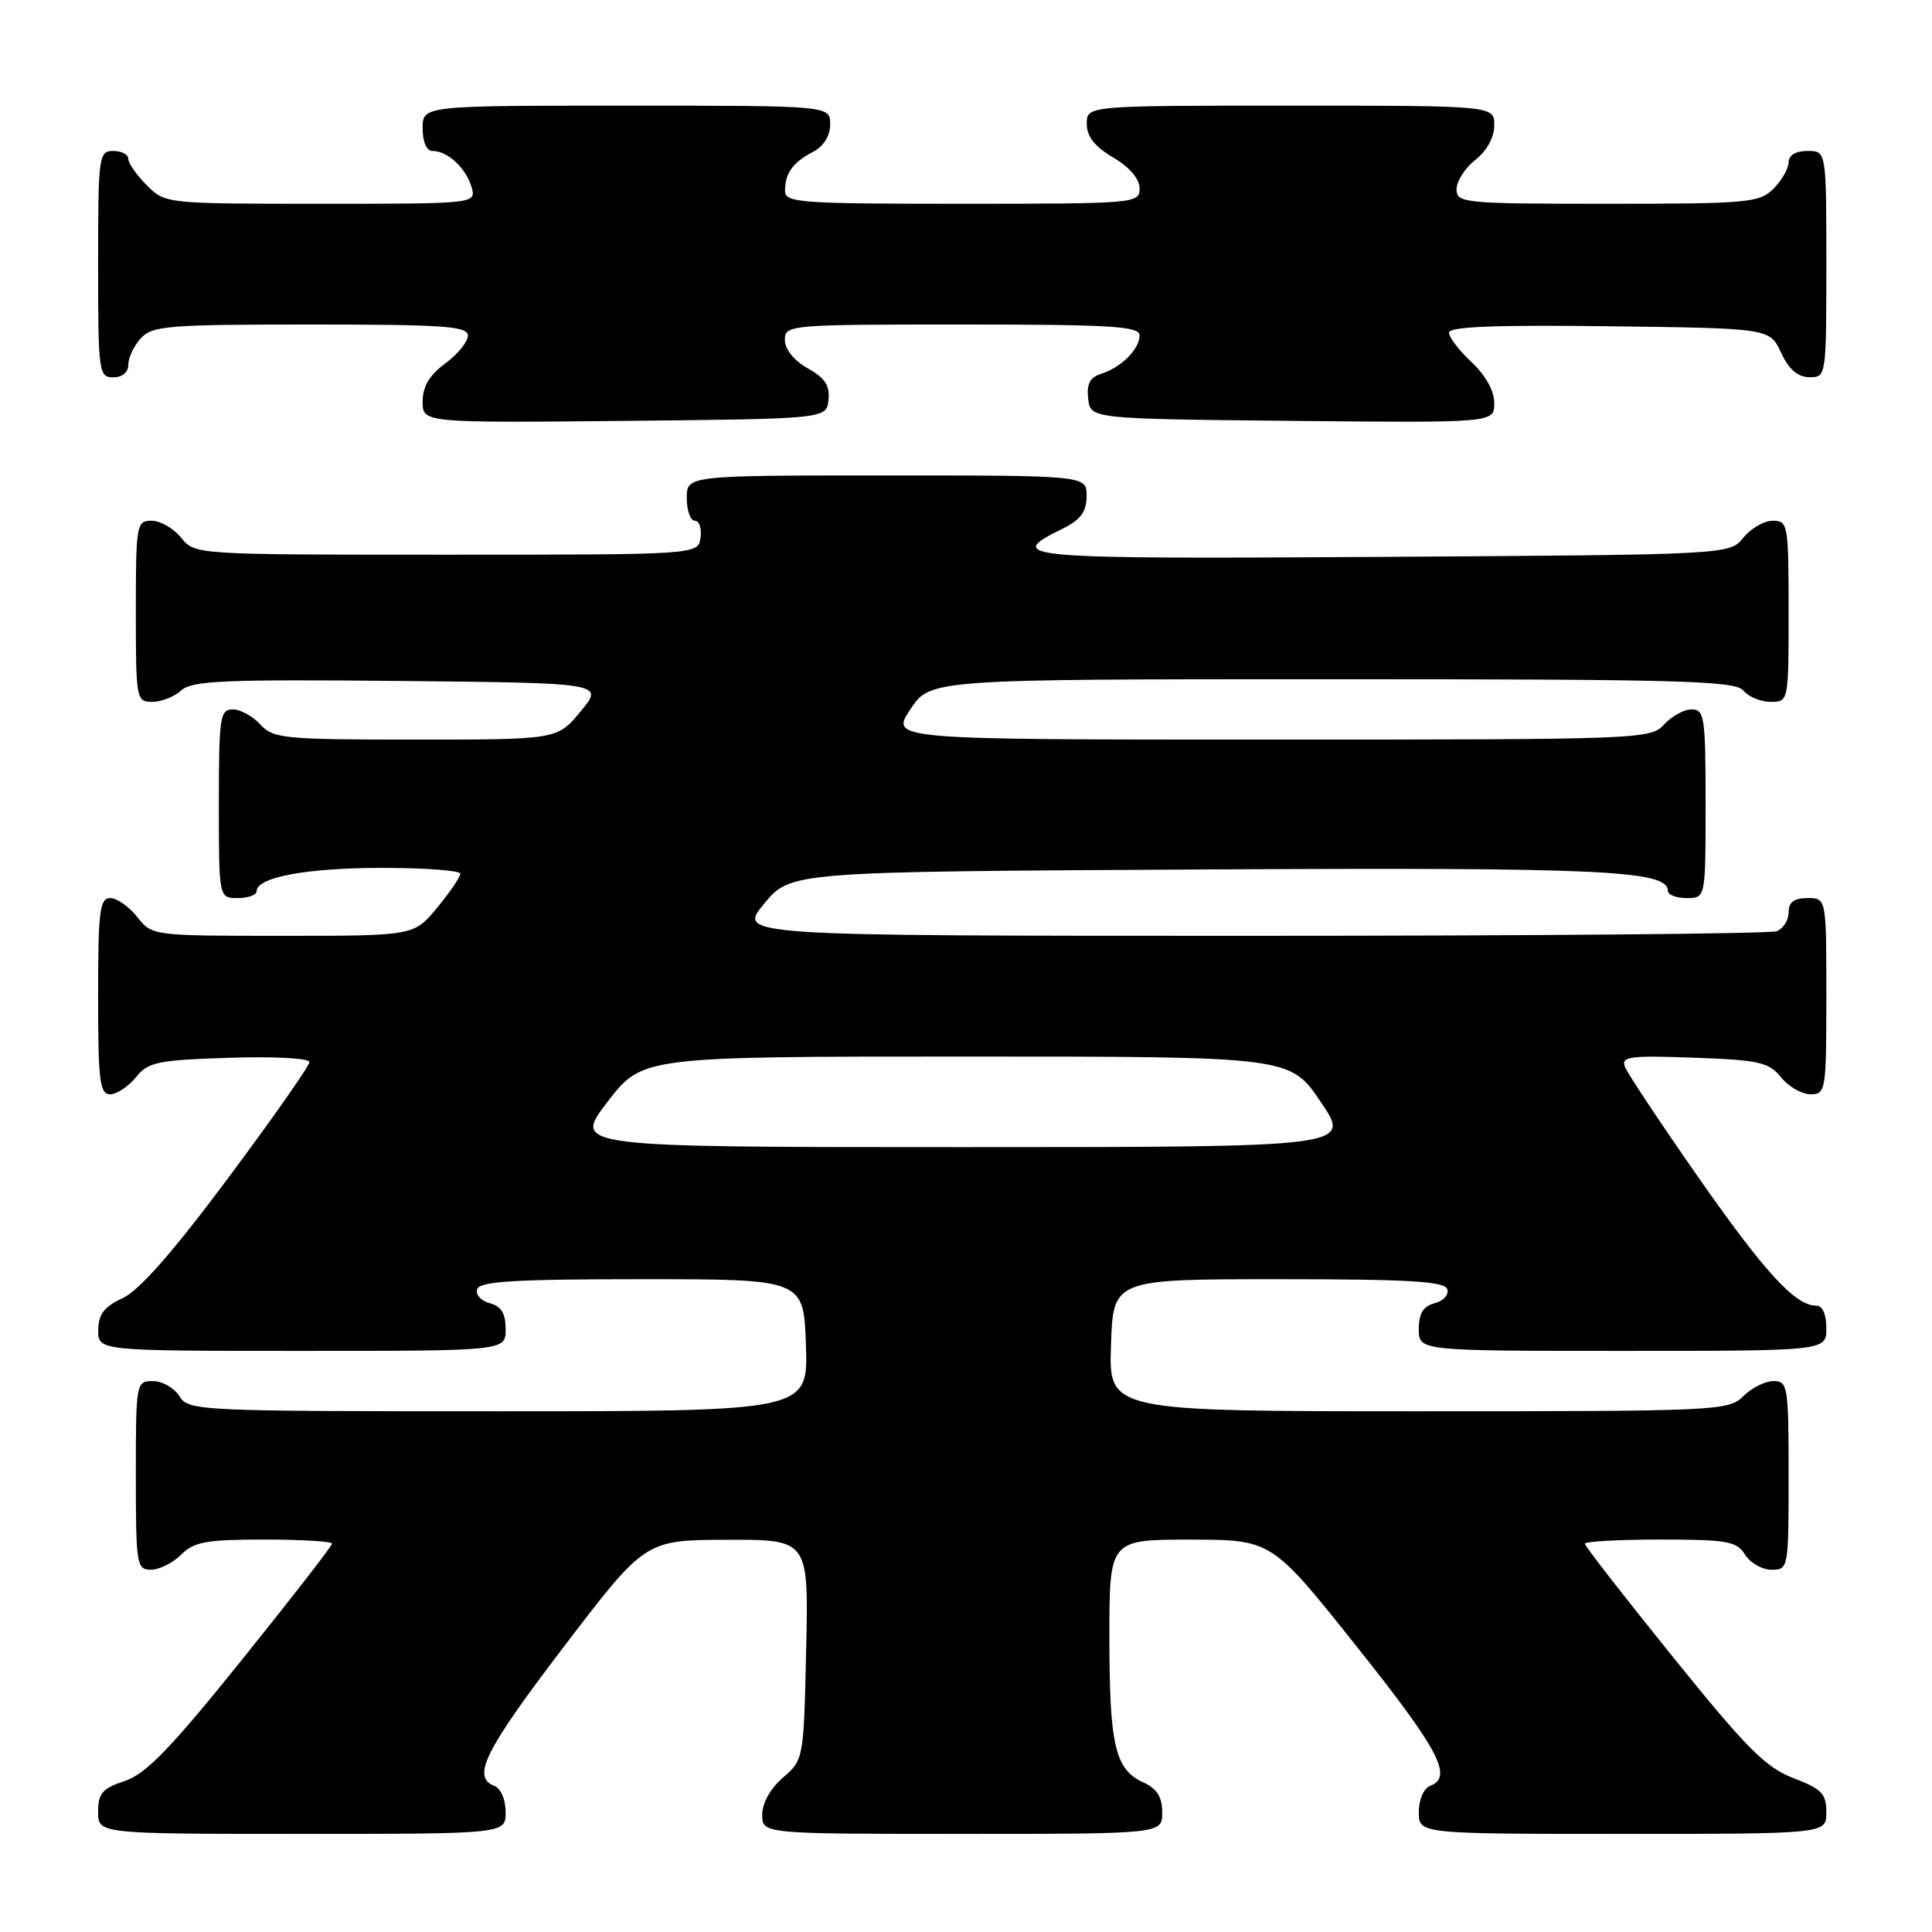 <?xml version="1.0" encoding="UTF-8" standalone="no"?>
<!DOCTYPE svg PUBLIC "-//W3C//DTD SVG 1.1//EN" "http://www.w3.org/Graphics/SVG/1.1/DTD/svg11.dtd" >
<svg xmlns="http://www.w3.org/2000/svg" xmlns:xlink="http://www.w3.org/1999/xlink" version="1.1" viewBox="0 0 256 256">
 <g >
 <path fill="currentColor"
d=" M 67.00 240.11 C 67.00 238.46 66.36 236.97 65.50 236.64 C 62.46 235.47 64.24 231.93 74.75 218.15 C 85.50 204.06 85.50 204.06 96.32 204.03 C 107.15 204.00 107.15 204.00 106.82 218.59 C 106.50 233.09 106.48 233.19 103.75 235.54 C 102.09 236.97 101.00 238.91 101.00 240.45 C 101.00 243.00 101.00 243.00 127.50 243.00 C 154.00 243.00 154.00 243.00 154.00 240.16 C 154.00 238.10 153.31 237.01 151.48 236.17 C 147.75 234.47 147.00 231.24 147.00 216.93 C 147.00 204.00 147.00 204.00 157.75 204.01 C 168.50 204.02 168.50 204.02 179.75 218.15 C 190.71 231.91 192.58 235.46 189.50 236.64 C 188.64 236.97 188.00 238.46 188.00 240.11 C 188.00 243.00 188.00 243.00 215.00 243.00 C 242.00 243.00 242.00 243.00 242.00 240.14 C 242.00 237.68 241.38 237.04 237.64 235.61 C 233.96 234.20 231.43 231.66 221.64 219.52 C 215.24 211.59 210.00 204.86 210.00 204.55 C 210.00 204.25 214.50 204.00 219.99 204.00 C 228.90 204.00 230.12 204.22 231.23 206.00 C 231.92 207.10 233.50 208.00 234.74 208.00 C 236.97 208.00 237.00 207.81 237.00 195.50 C 237.00 183.67 236.89 183.00 235.00 183.00 C 233.90 183.00 232.10 183.90 231.00 185.00 C 229.06 186.94 227.67 187.00 187.96 187.00 C 146.92 187.00 146.92 187.00 147.21 178.25 C 147.50 169.50 147.50 169.50 169.42 169.50 C 186.65 169.50 191.43 169.78 191.77 170.82 C 192.01 171.54 191.27 172.38 190.11 172.68 C 188.58 173.08 188.00 174.03 188.00 176.12 C 188.00 179.00 188.00 179.00 215.00 179.00 C 242.00 179.00 242.00 179.00 242.00 176.00 C 242.00 174.13 241.49 173.00 240.63 173.00 C 237.87 173.00 233.81 168.56 224.96 155.89 C 219.98 148.75 215.63 142.21 215.31 141.35 C 214.78 140.00 215.95 139.84 224.44 140.15 C 233.10 140.46 234.38 140.75 236.00 142.75 C 237.00 143.99 238.76 145.00 239.91 145.00 C 241.92 145.00 242.00 144.52 242.00 132.00 C 242.00 119.00 242.00 119.00 239.50 119.00 C 237.71 119.00 237.00 119.54 237.00 120.89 C 237.00 121.93 236.29 123.06 235.42 123.39 C 234.55 123.73 203.21 124.00 165.79 124.00 C 97.74 124.00 97.74 124.00 101.25 119.75 C 104.76 115.50 104.76 115.50 159.13 115.21 C 212.20 114.92 221.00 115.32 221.00 118.04 C 221.00 118.57 222.12 119.00 223.50 119.00 C 226.00 119.00 226.00 119.00 226.00 106.50 C 226.00 95.02 225.85 94.00 224.15 94.00 C 223.14 94.00 221.50 94.90 220.50 96.00 C 218.74 97.95 217.42 98.00 168.33 98.00 C 117.97 98.00 117.97 98.00 120.62 94.00 C 123.27 90.00 123.27 90.00 176.51 90.00 C 222.62 90.00 229.92 90.20 231.00 91.50 C 231.68 92.33 233.31 93.00 234.62 93.00 C 236.99 93.00 237.00 92.97 237.00 81.00 C 237.00 69.49 236.91 69.00 234.91 69.00 C 233.76 69.00 232.00 70.01 231.00 71.25 C 229.18 73.50 229.18 73.50 182.99 73.79 C 134.81 74.09 132.94 73.92 140.79 70.06 C 143.18 68.88 143.96 67.83 143.98 65.75 C 144.00 63.00 144.00 63.00 117.50 63.00 C 91.00 63.00 91.00 63.00 91.00 66.00 C 91.00 67.65 91.48 69.00 92.07 69.00 C 92.66 69.00 93.00 70.01 92.82 71.25 C 92.50 73.50 92.50 73.50 59.16 73.50 C 25.82 73.50 25.82 73.50 24.00 71.25 C 23.00 70.01 21.24 69.00 20.09 69.00 C 18.09 69.00 18.00 69.49 18.00 81.00 C 18.00 92.65 18.06 93.00 20.17 93.00 C 21.37 93.00 23.10 92.32 24.02 91.48 C 25.44 90.19 29.73 90.01 52.87 90.23 C 80.04 90.50 80.04 90.50 76.95 94.25 C 73.85 98.00 73.85 98.00 55.08 98.00 C 37.58 98.00 36.19 97.86 34.50 96.00 C 33.50 94.90 31.86 94.00 30.85 94.00 C 29.15 94.00 29.00 95.02 29.00 106.50 C 29.00 119.00 29.00 119.00 31.50 119.00 C 32.88 119.00 34.00 118.59 34.00 118.10 C 34.00 116.23 40.64 115.00 50.65 115.00 C 56.34 115.00 61.00 115.35 61.00 115.77 C 61.00 116.20 59.62 118.22 57.93 120.27 C 54.85 124.00 54.85 124.00 37.50 124.00 C 20.18 124.00 20.14 124.00 18.18 121.50 C 17.10 120.13 15.49 119.00 14.61 119.00 C 13.21 119.00 13.00 120.73 13.00 132.00 C 13.00 143.21 13.22 145.00 14.59 145.00 C 15.46 145.00 17.00 143.99 18.00 142.75 C 19.64 140.72 20.85 140.47 30.41 140.16 C 36.39 139.97 41.00 140.22 41.00 140.73 C 41.00 141.23 36.16 148.14 30.25 156.07 C 22.96 165.86 18.46 170.98 16.27 172.00 C 13.79 173.15 13.04 174.14 13.02 176.25 C 13.00 179.00 13.00 179.00 40.00 179.00 C 67.00 179.00 67.00 179.00 67.00 176.12 C 67.00 174.03 66.42 173.08 64.89 172.68 C 63.73 172.38 62.99 171.54 63.23 170.82 C 63.57 169.78 68.27 169.50 85.08 169.50 C 106.50 169.50 106.50 169.50 106.79 178.25 C 107.08 187.00 107.08 187.00 66.05 187.00 C 26.10 187.00 24.98 186.95 23.77 185.00 C 23.08 183.90 21.50 183.00 20.26 183.00 C 18.03 183.00 18.00 183.19 18.00 195.50 C 18.00 207.33 18.11 208.00 20.00 208.00 C 21.10 208.00 22.90 207.10 24.00 206.00 C 25.70 204.30 27.33 204.00 35.00 204.00 C 39.95 204.00 44.00 204.24 44.00 204.54 C 44.00 204.84 38.62 211.77 32.04 219.95 C 22.60 231.69 19.33 235.06 16.54 235.99 C 13.56 236.97 13.00 237.62 13.00 240.08 C 13.00 243.00 13.00 243.00 40.00 243.00 C 67.00 243.00 67.00 243.00 67.00 240.11 Z  M 109.78 53.00 C 109.99 51.11 109.32 50.09 107.03 48.80 C 105.20 47.77 104.00 46.28 104.00 45.05 C 104.00 43.04 104.49 43.00 127.50 43.00 C 147.20 43.00 151.00 43.23 151.00 44.43 C 151.00 46.25 148.58 48.68 145.94 49.52 C 144.42 50.00 143.96 50.87 144.19 52.84 C 144.50 55.50 144.50 55.50 171.25 55.77 C 198.00 56.03 198.00 56.03 198.00 53.42 C 198.00 51.80 196.85 49.73 195.00 48.00 C 193.35 46.46 192.00 44.69 192.00 44.08 C 192.00 43.28 198.09 43.04 213.25 43.23 C 234.50 43.50 234.50 43.50 236.00 46.73 C 237.03 48.95 238.20 49.96 239.75 49.98 C 241.98 50.00 242.00 49.90 242.00 35.00 C 242.00 20.00 242.00 20.00 239.50 20.00 C 237.94 20.00 237.00 20.57 237.00 21.50 C 237.00 22.32 236.10 23.90 235.00 25.00 C 233.13 26.87 231.67 27.00 213.00 27.00 C 193.92 27.00 193.00 26.91 193.00 25.07 C 193.00 24.01 194.12 22.26 195.50 21.18 C 197.02 19.98 198.00 18.19 198.00 16.61 C 198.00 14.00 198.00 14.00 171.00 14.00 C 144.00 14.00 144.00 14.00 144.00 16.40 C 144.00 18.09 145.05 19.42 147.50 20.87 C 149.68 22.15 151.00 23.70 151.00 24.97 C 151.00 26.95 150.46 27.00 127.50 27.00 C 105.78 27.00 104.00 26.87 104.02 25.25 C 104.04 22.92 105.04 21.54 107.75 20.11 C 109.15 19.37 110.00 18.00 110.00 16.46 C 110.00 14.00 110.00 14.00 83.00 14.00 C 56.00 14.00 56.00 14.00 56.00 17.00 C 56.00 18.81 56.52 20.00 57.31 20.00 C 59.29 20.00 61.72 22.23 62.47 24.75 C 63.13 27.00 63.13 27.00 42.52 27.00 C 21.97 27.00 21.90 26.99 19.45 24.55 C 18.10 23.20 17.00 21.62 17.00 21.05 C 17.00 20.47 16.10 20.00 15.00 20.00 C 13.09 20.00 13.00 20.67 13.00 35.00 C 13.00 49.33 13.09 50.00 15.00 50.00 C 16.20 50.00 17.00 49.33 17.00 48.33 C 17.00 47.41 17.74 45.83 18.65 44.83 C 20.16 43.17 22.23 43.00 41.15 43.00 C 58.83 43.00 62.00 43.22 62.00 44.47 C 62.00 45.28 60.65 46.94 59.00 48.16 C 56.90 49.71 56.00 51.22 56.00 53.20 C 56.00 56.03 56.00 56.03 82.75 55.77 C 109.50 55.50 109.50 55.50 109.78 53.00 Z  M 80.50 146.00 C 85.12 140.00 85.12 140.00 128.02 140.00 C 170.93 140.00 170.93 140.00 175.00 146.00 C 179.07 152.00 179.07 152.00 127.48 152.00 C 75.88 152.00 75.88 152.00 80.50 146.00 Z "/>
</g>
</svg>